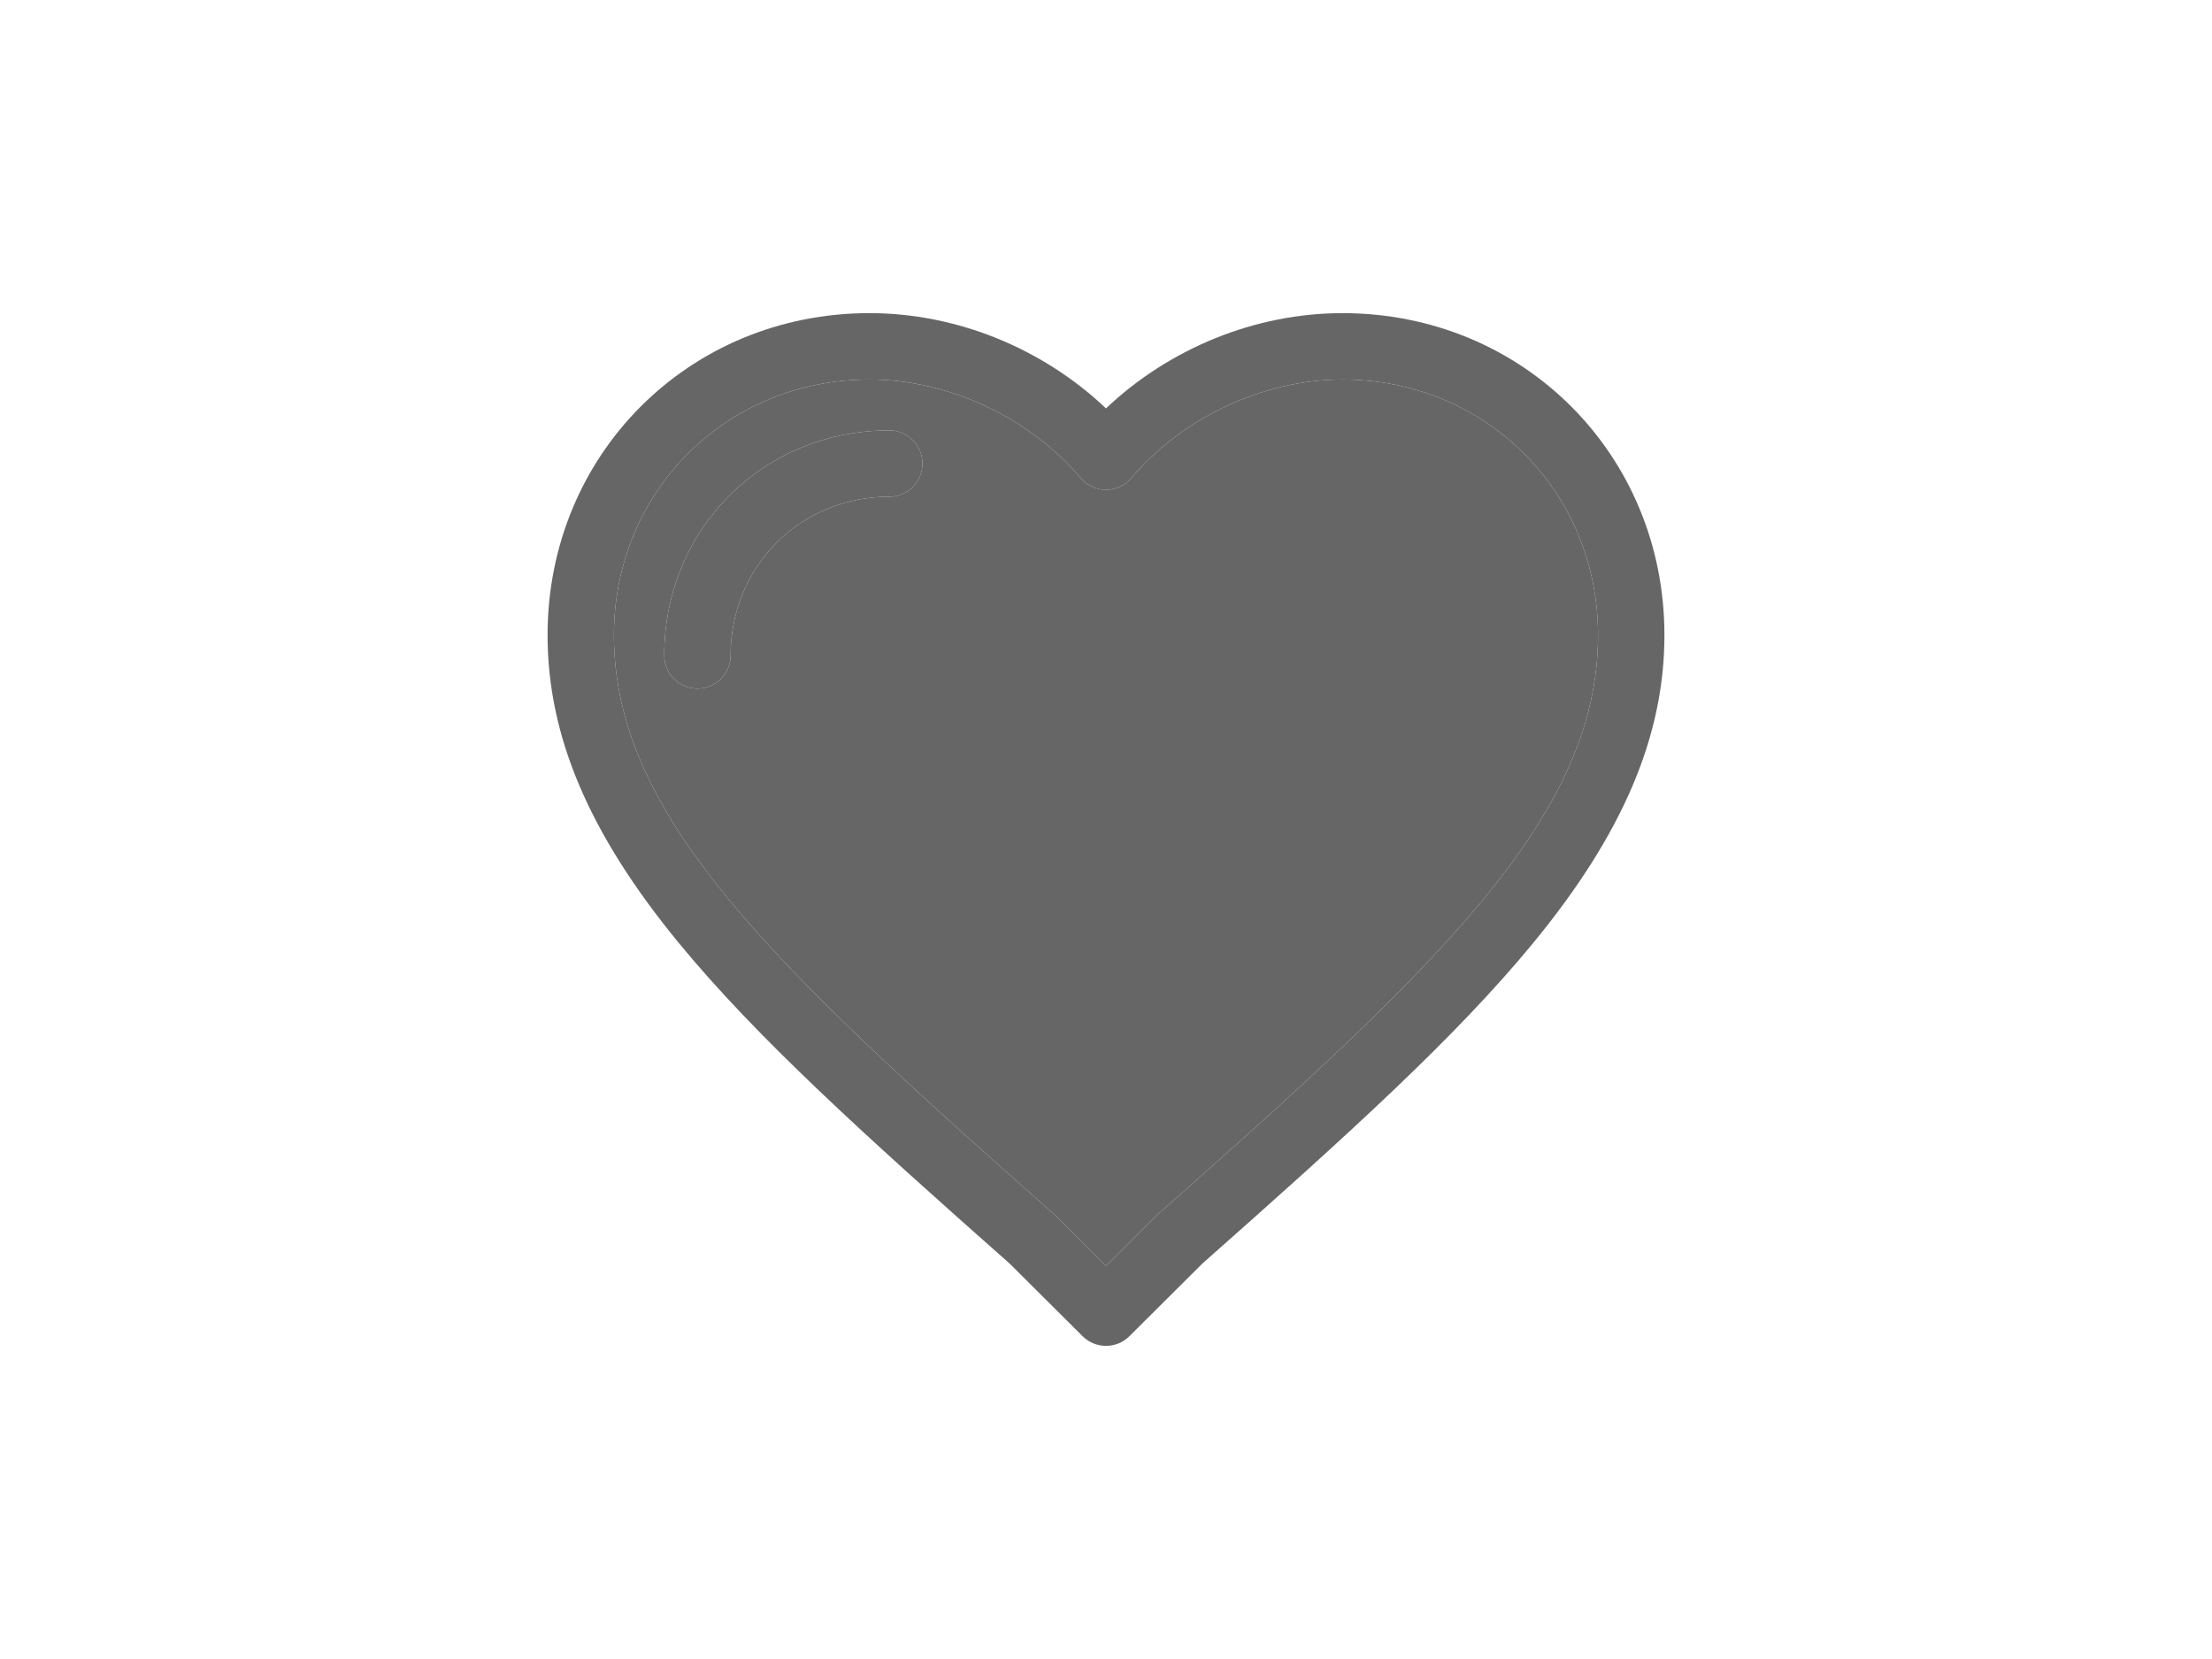 <svg width="800" height="600" xmlns="http://www.w3.org/2000/svg">
 <g>
  <title>Layer 1</title>
  <g id="svg_1">
   <g id="svg_2">
    <g id="svg_3">
     <path id="svg_4" d="m485.521,137.25c-28.49,0 -57.75,13.659 -76.359,35.648c-2.281,2.694 -5.631,4.248 -9.16,4.248c-0.002,0 -0.002,0 -0.002,0c-3.529,-0.001 -6.881,-1.555 -9.16,-4.249c-18.6,-21.988 -47.865,-35.647 -76.371,-35.647c-51.832,0 -92.432,40.605 -92.432,92.442c0,65.427 57.559,119.545 159.293,209.567c0.176,0.155 0.348,0.316 0.514,0.482l18.156,18.074l18.152,-18.074c0.168,-0.166 0.34,-0.327 0.516,-0.483c101.736,-90.008 159.295,-144.119 159.295,-209.566c0,-51.837 -40.606,-92.442 -92.442,-92.442zm-163.9,42.398c-32.178,0 -57.383,25.209 -57.383,57.392c0,6.628 -5.373,12 -12,12c-6.627,0 -12,-5.372 -12,-12c0,-45.64 35.748,-81.392 81.383,-81.392c6.627,0 12,5.373 12,12c0,6.628 -5.373,12 -12,12z" fill="#666666"/>
     <path id="svg_5" d="m485.521,113.25c-31.475,0 -62.566,12.689 -85.52,34.454c-22.945,-21.764 -54.045,-34.454 -85.533,-34.454c-65.288,0 -116.431,51.148 -116.431,116.442c0,36.542 15.049,71.882 47.359,111.216c28.187,34.316 67.43,69.778 119.766,116.091l26.373,26.255c2.342,2.33 5.404,3.496 8.467,3.496s6.125,-1.166 8.467,-3.497l26.367,-26.255c52.332,-46.301 91.57,-81.756 119.773,-116.09c32.307,-39.332 47.354,-74.672 47.354,-111.216c0,-65.294 -51.147,-116.442 -116.442,-116.442zm-66.853,326.008c-0.176,0.156 -0.348,0.317 -0.516,0.483l-18.152,18.074l-18.156,-18.074c-0.166,-0.166 -0.338,-0.327 -0.514,-0.482c-101.734,-90.022 -159.293,-144.141 -159.293,-209.567c0,-51.837 40.6,-92.441 92.432,-92.441c28.506,0 57.771,13.659 76.371,35.647c2.279,2.694 5.631,4.248 9.16,4.249c0,0 0,0 0.002,0c3.529,0 6.879,-1.554 9.16,-4.248c18.609,-21.989 47.869,-35.648 76.359,-35.648c51.836,0 92.441,40.604 92.441,92.441c0.001,65.447 -57.558,119.558 -159.294,209.566z" fill="#666666"/>
     <path id="svg_6" d="m321.621,155.648c-45.635,0 -81.383,35.752 -81.383,81.392c0,6.628 5.373,12 12,12c6.627,0 12,-5.372 12,-12c0,-32.183 25.205,-57.392 57.383,-57.392c6.627,0 12,-5.372 12,-12c0,-6.627 -5.373,-12 -12,-12z" fill="#666666"/>
    </g>
   </g>
   <g id="svg_7"/>
   <g id="svg_8"/>
   <g id="svg_9"/>
   <g id="svg_10"/>
   <g id="svg_11"/>
   <g id="svg_12"/>
   <g id="svg_13"/>
   <g id="svg_14"/>
   <g id="svg_15"/>
   <g id="svg_16"/>
   <g id="svg_17"/>
   <g id="svg_18"/>
   <g id="svg_19"/>
   <g id="svg_20"/>
   <g id="svg_21"/>
  </g>
 </g>

</svg>